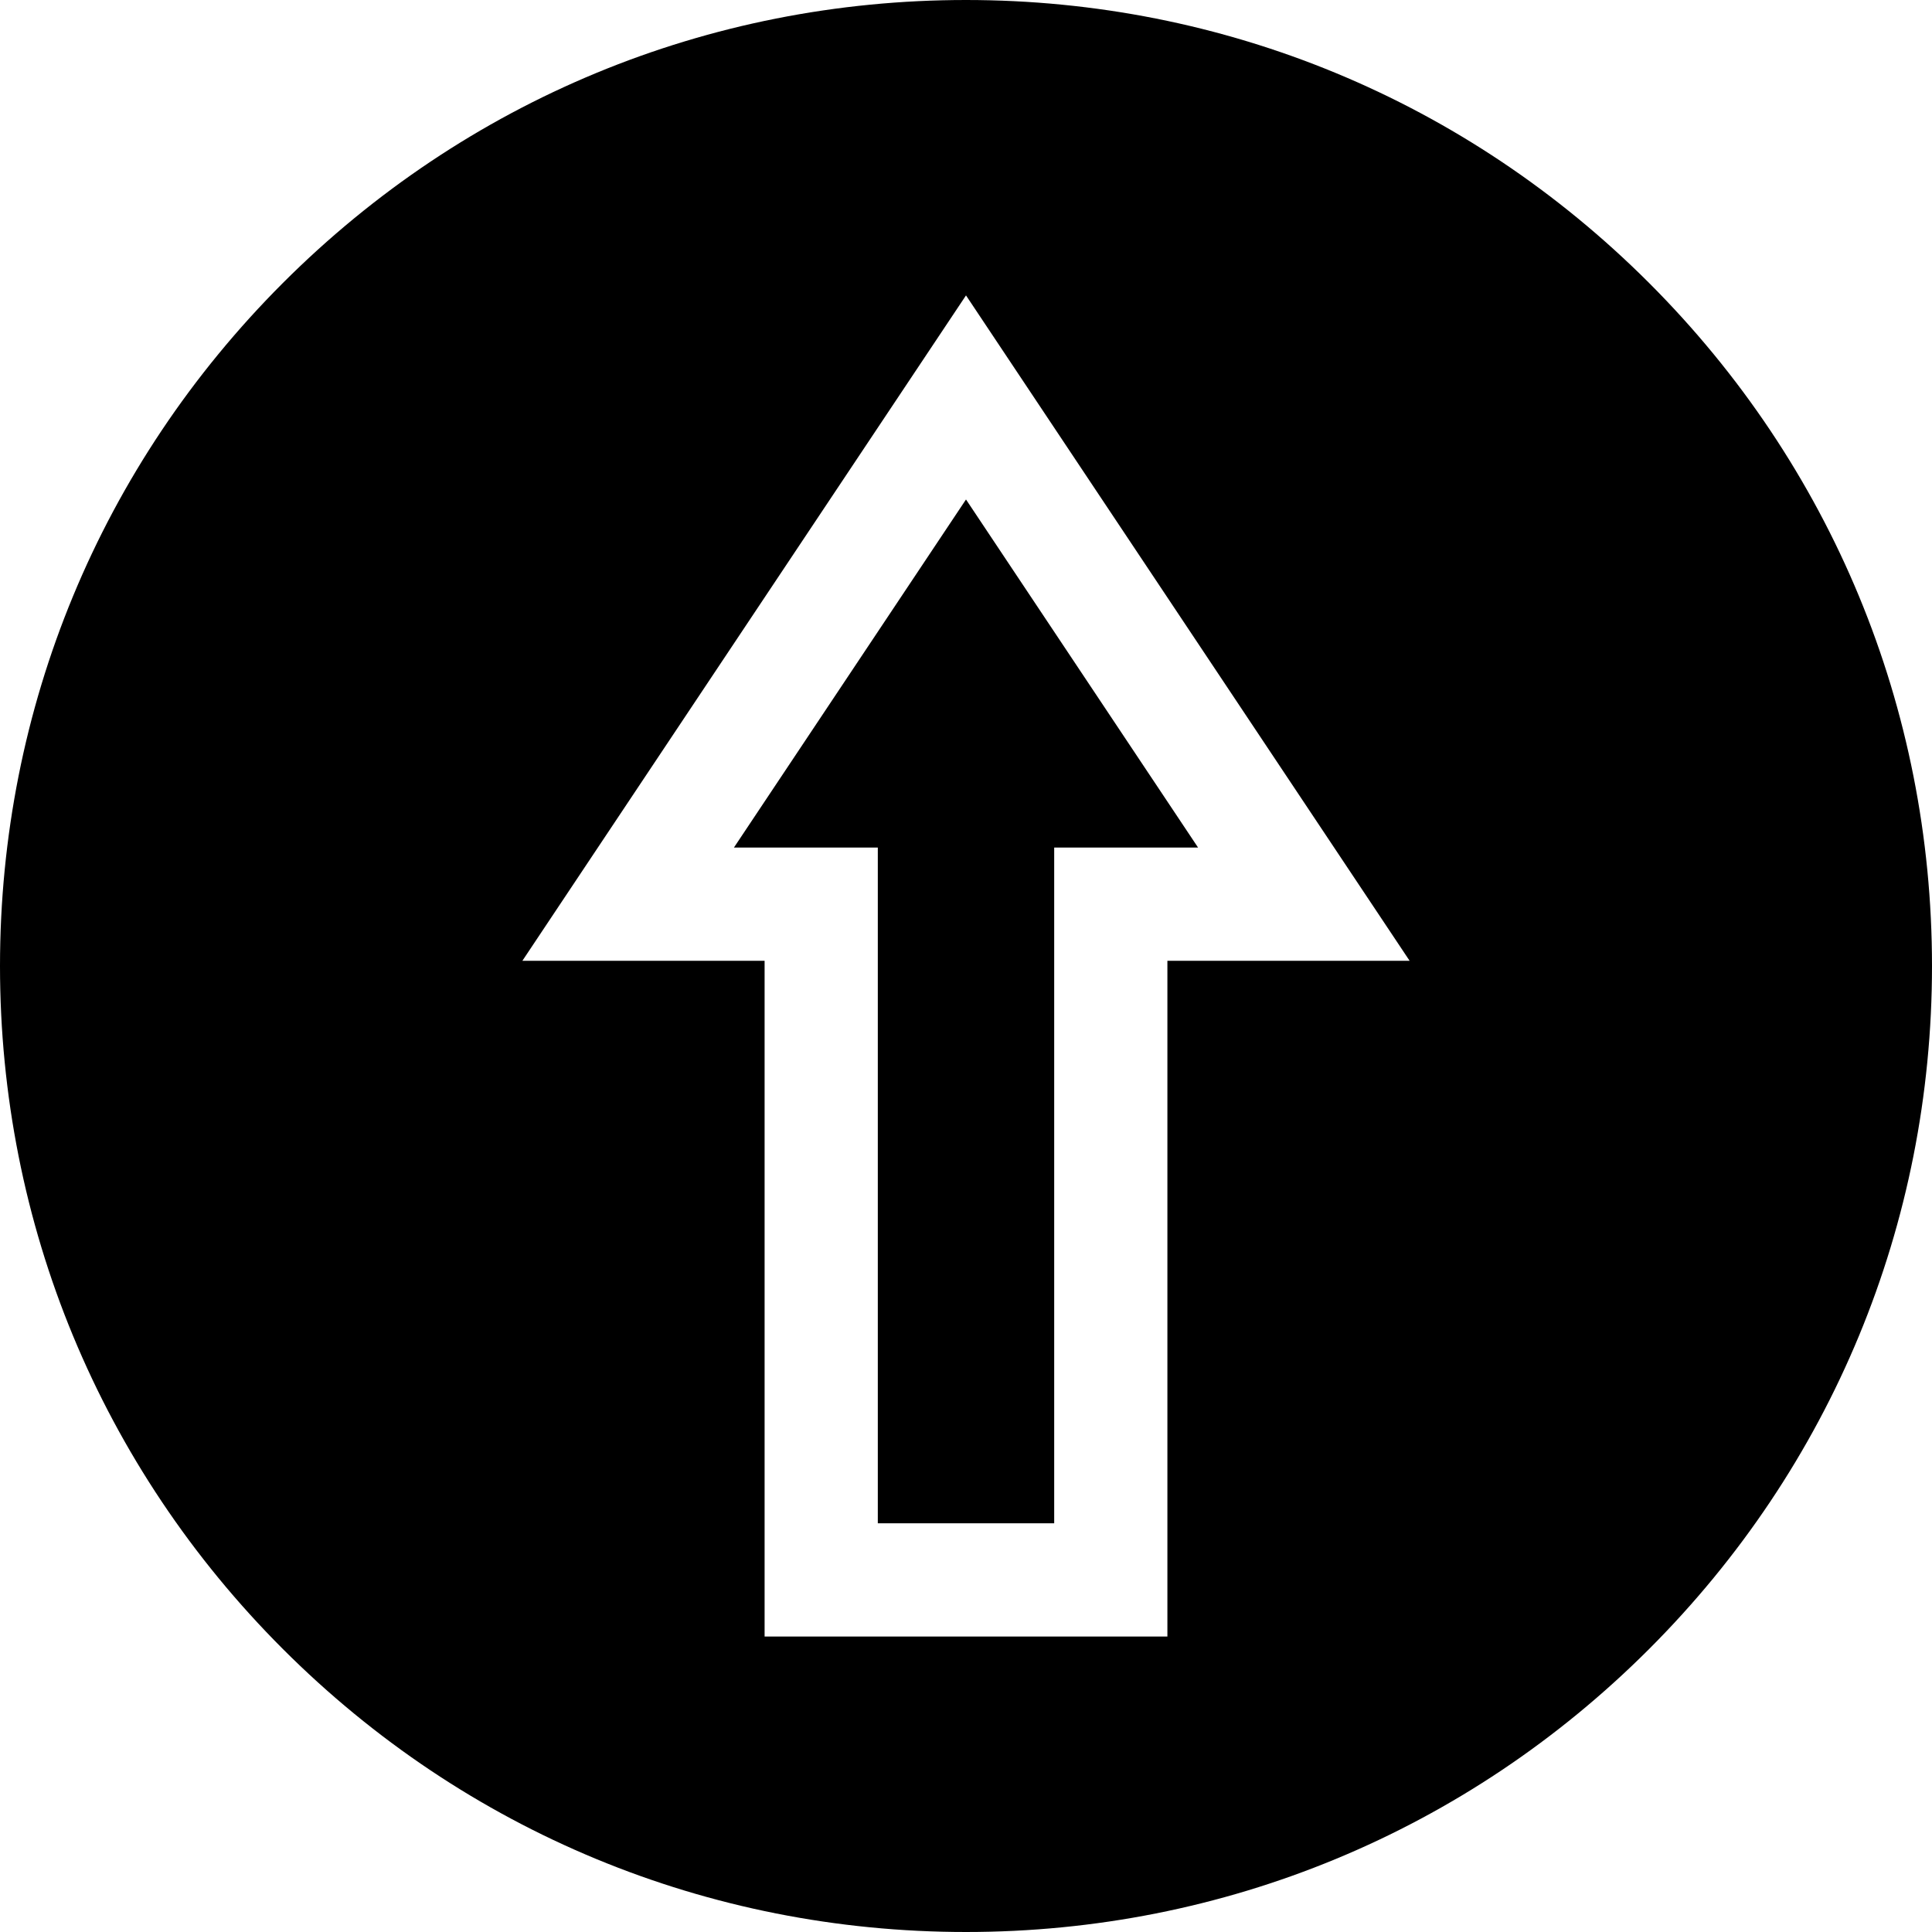 <svg id="Layer_1" enable-background="new 0 0 511.976 511.976" height="512" viewBox="0 0 511.976 511.976" width="512" xmlns="http://www.w3.org/2000/svg"><g><path d="m436.999 74.977c-48.35-48.35-112.634-74.977-181.011-74.977s-132.661 26.627-181.011 74.977-74.977 112.634-74.977 181.011 26.627 132.661 74.977 181.011 112.634 74.977 181.011 74.977 132.661-26.627 181.011-74.977 74.977-112.634 74.977-181.011-26.628-132.661-74.977-181.011zm-127.641 179.63v179.065h-106.74v-179.065h-64.188l117.558-176.326 117.559 176.327h-64.189z"/><path d="m194.487 224.607h38.131v179.065h46.74v-179.065h38.131l-61.501-92.245z"/></g></svg>
